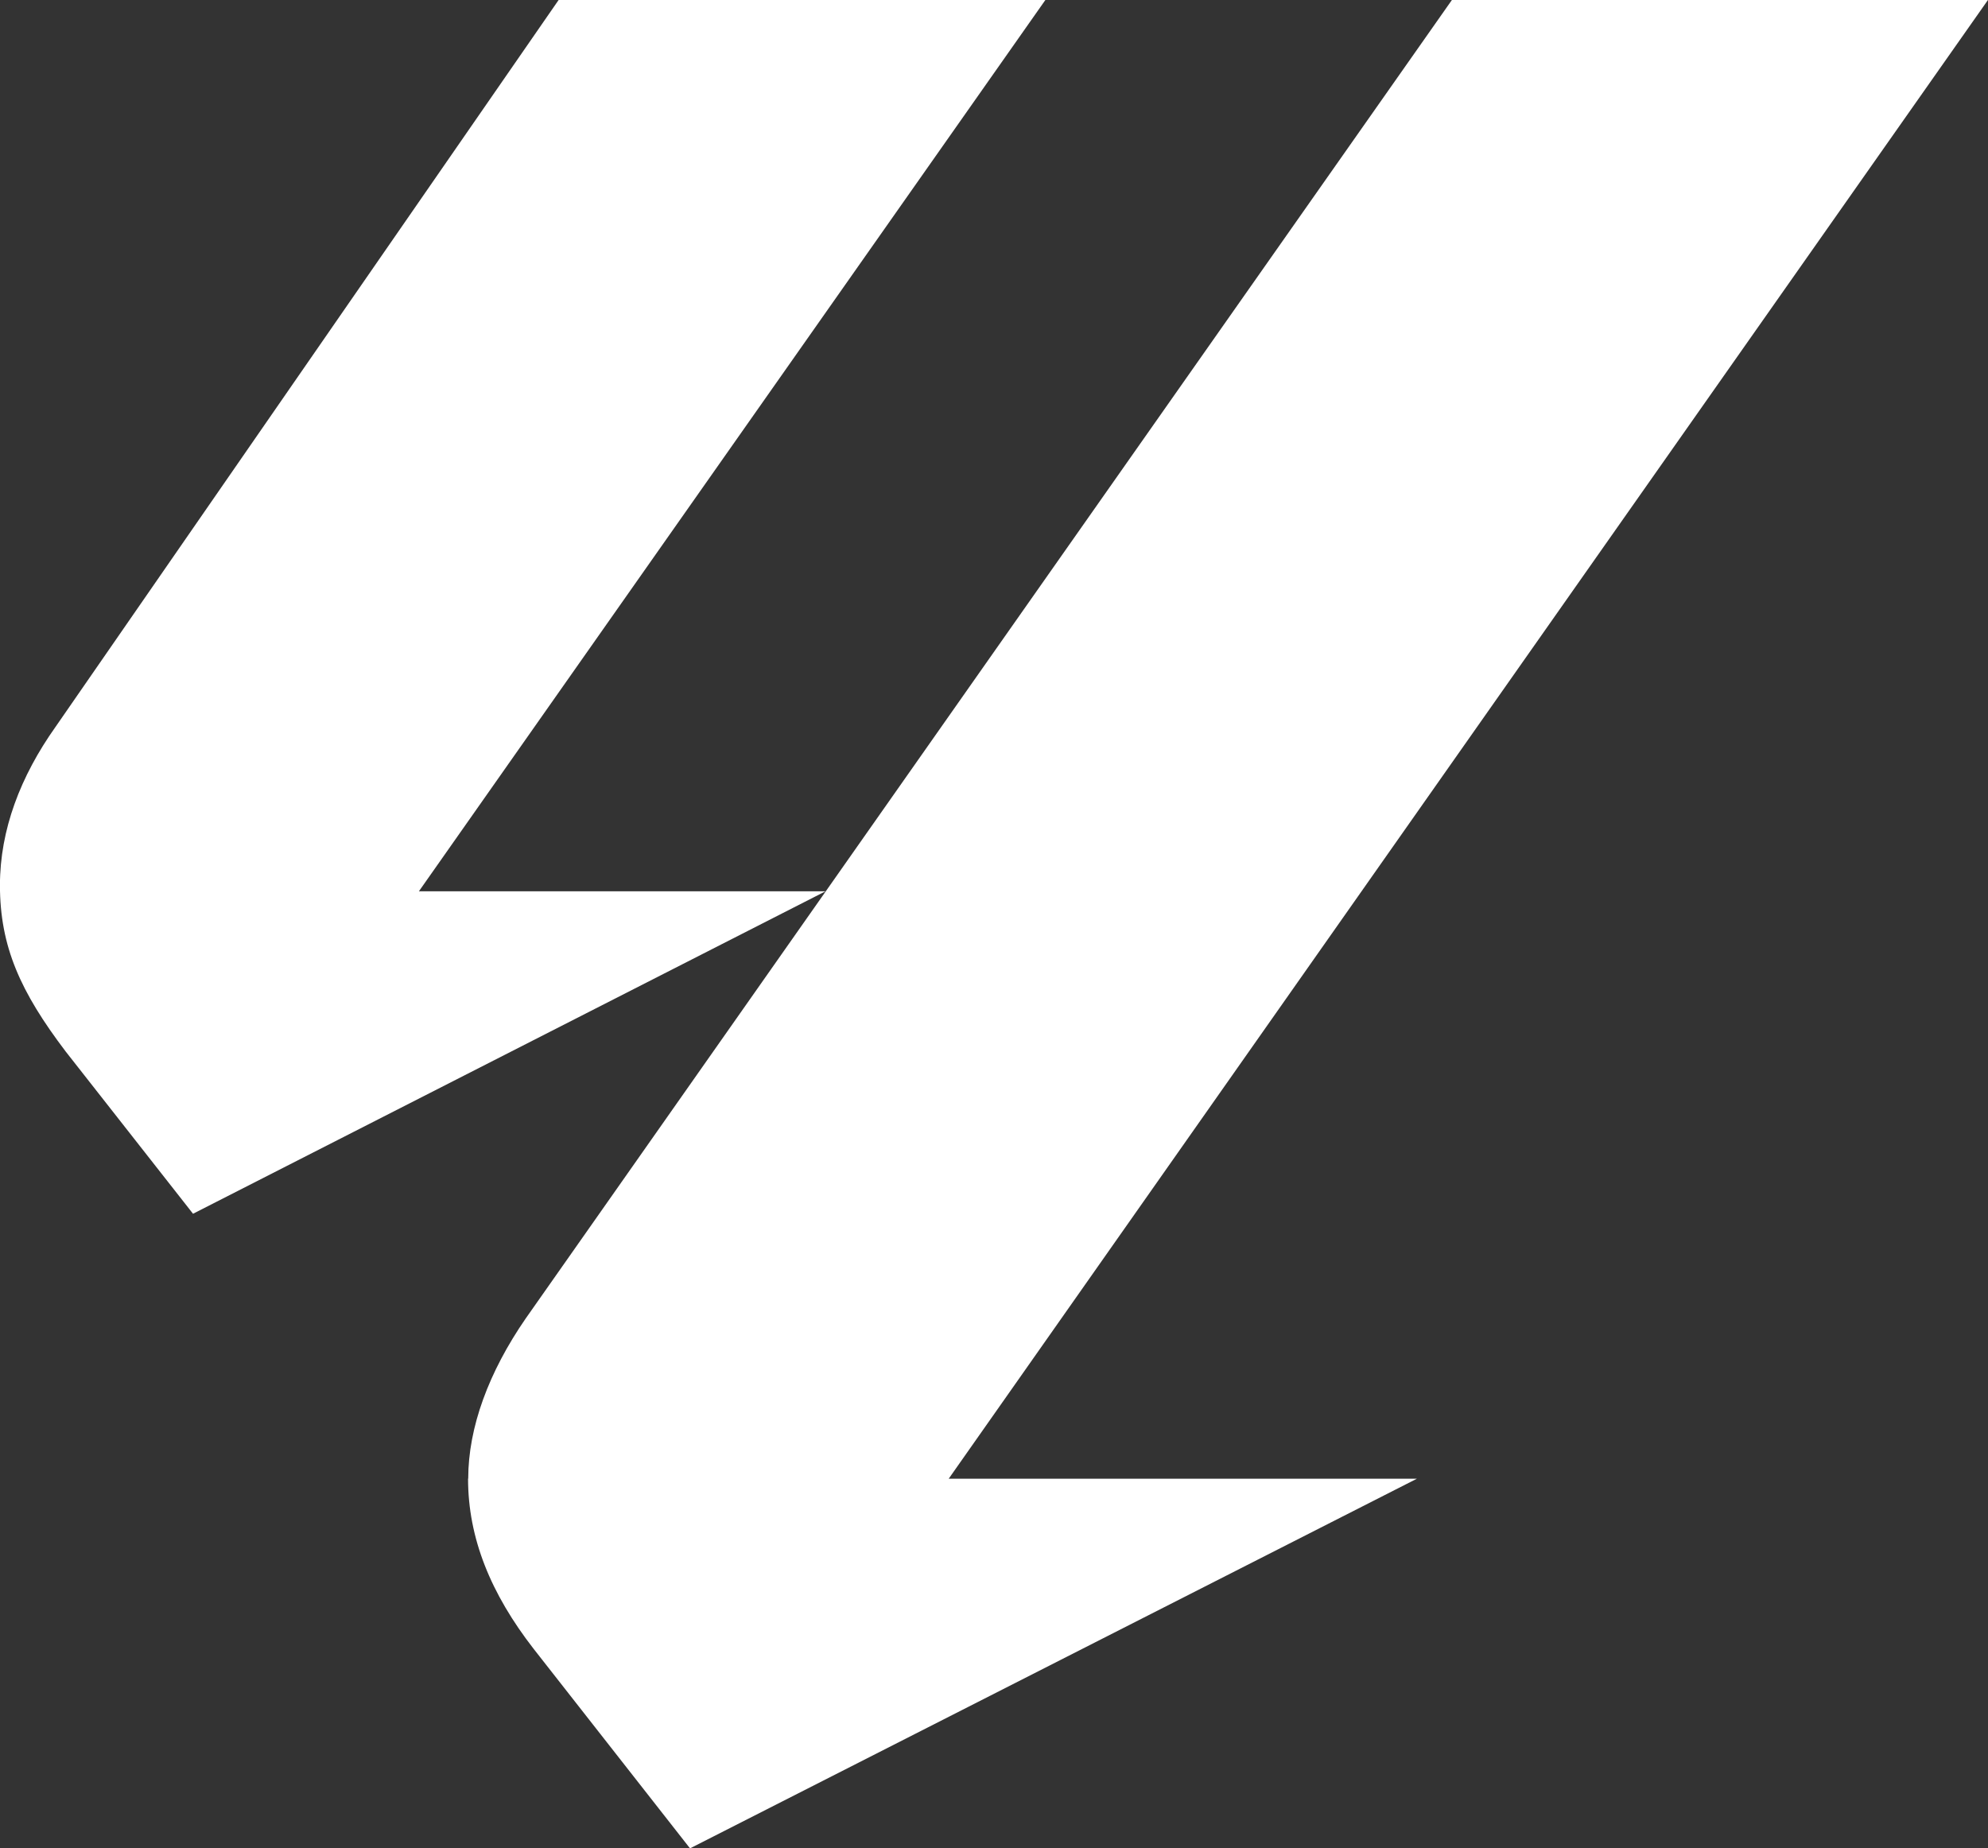 <svg id="Layer_1" data-name="Layer 1" xmlns="http://www.w3.org/2000/svg" viewBox="0 0 369.01 343.09"><rect x="0" y="0" width="369.01" height="343.09" fill="#333333" stroke="none"/><title>LaLiga logo</title><path d="M209.79,347.4l93.4-134.95h90.35L277.26,377.89h75.48L235.33,437.75l-23.64-30.12c-8.38-11.05-12.2-19.44-12.2-30.88C199.5,366.46,203.31,356.54,209.79,347.4Zm76.62,139.53c0-9.53,3.82-19.82,10.67-29.74L469,212.45h99.5L375.6,486.93h86.91L327.58,555.55l-29-37c-8-10.29-12.2-20.59-12.2-31.64h0Z" transform="translate(-199.5 -212.45)" style="fill:#ffffff"/></svg>